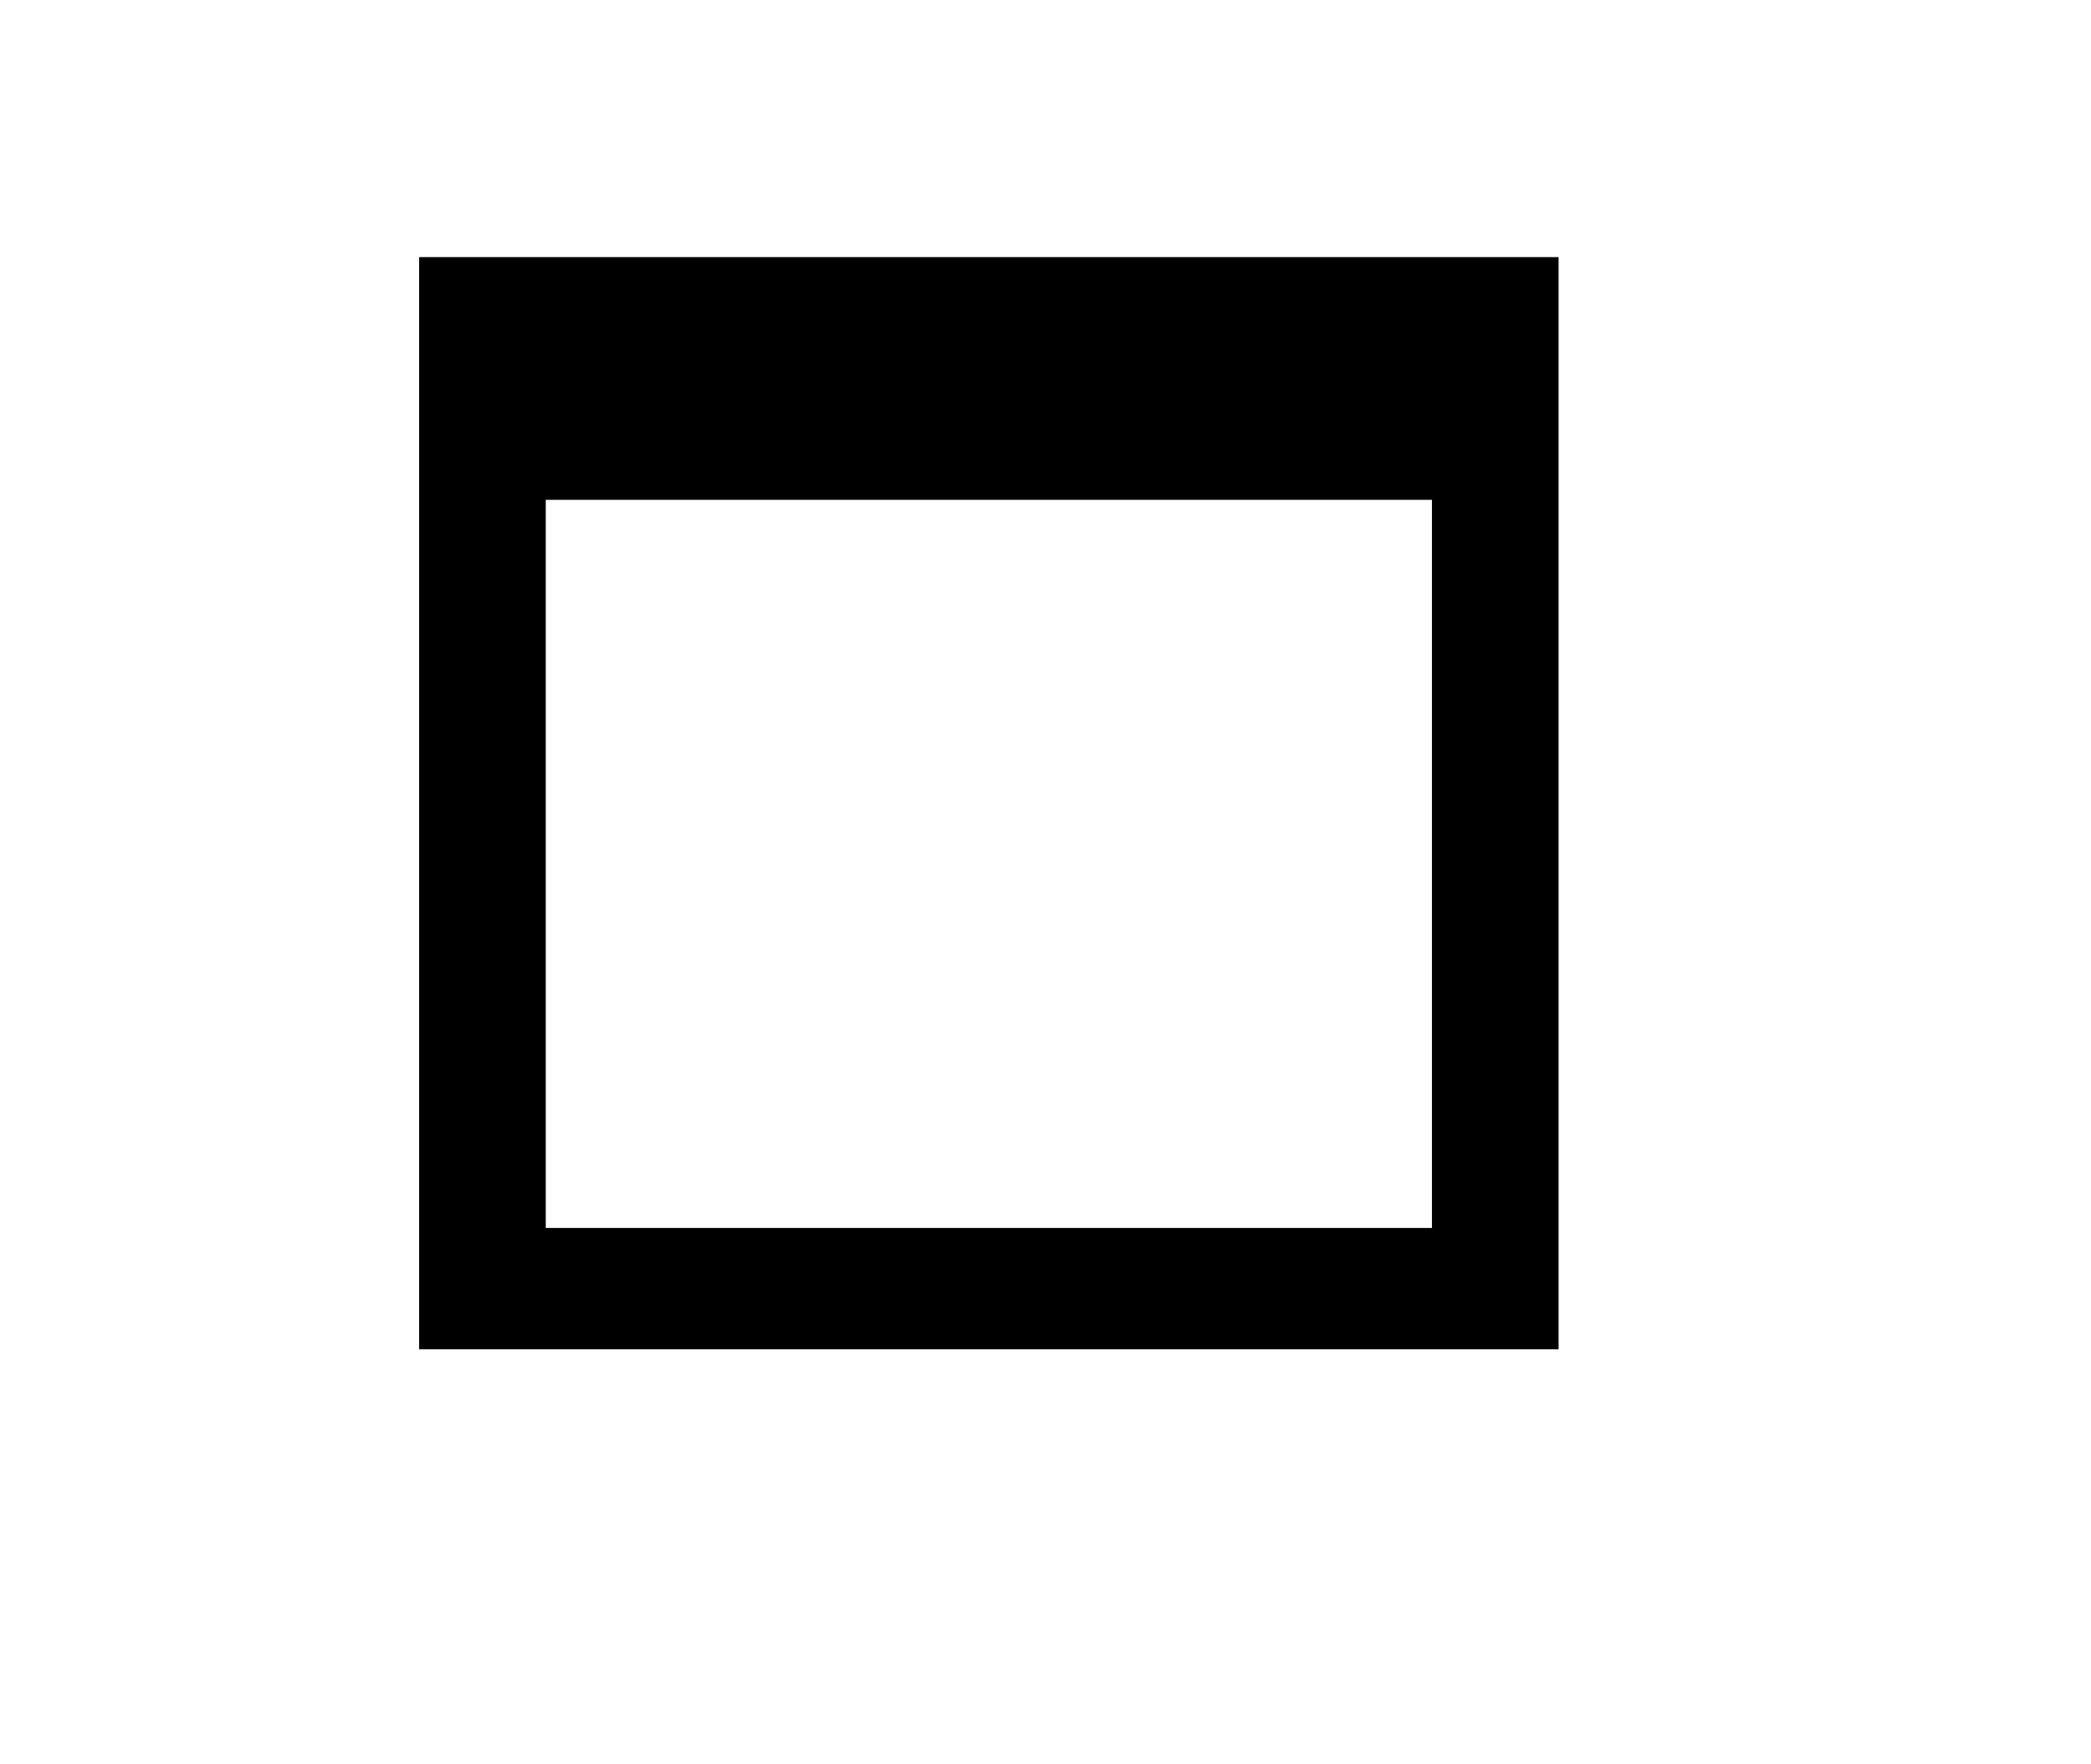 <svg width="32" height="27" viewBox="0 0 32 27" fill="none" xmlns="http://www.w3.org/2000/svg">
<g clip-path="url(#clip0_1645_527)">
<path fill-rule="evenodd" clip-rule="evenodd" d="M23.852 3.935H6.414V20.649H23.852V3.935ZM21.914 7.649H8.352V18.792H21.914V7.649Z" fill="black"/>
</g>
<defs>
<clipPath id="clip0_1645_527">
<rect width="17.438" height="16.714" fill="white" transform="translate(6.414 3.935)"/>
</clipPath>
</defs>
</svg>
